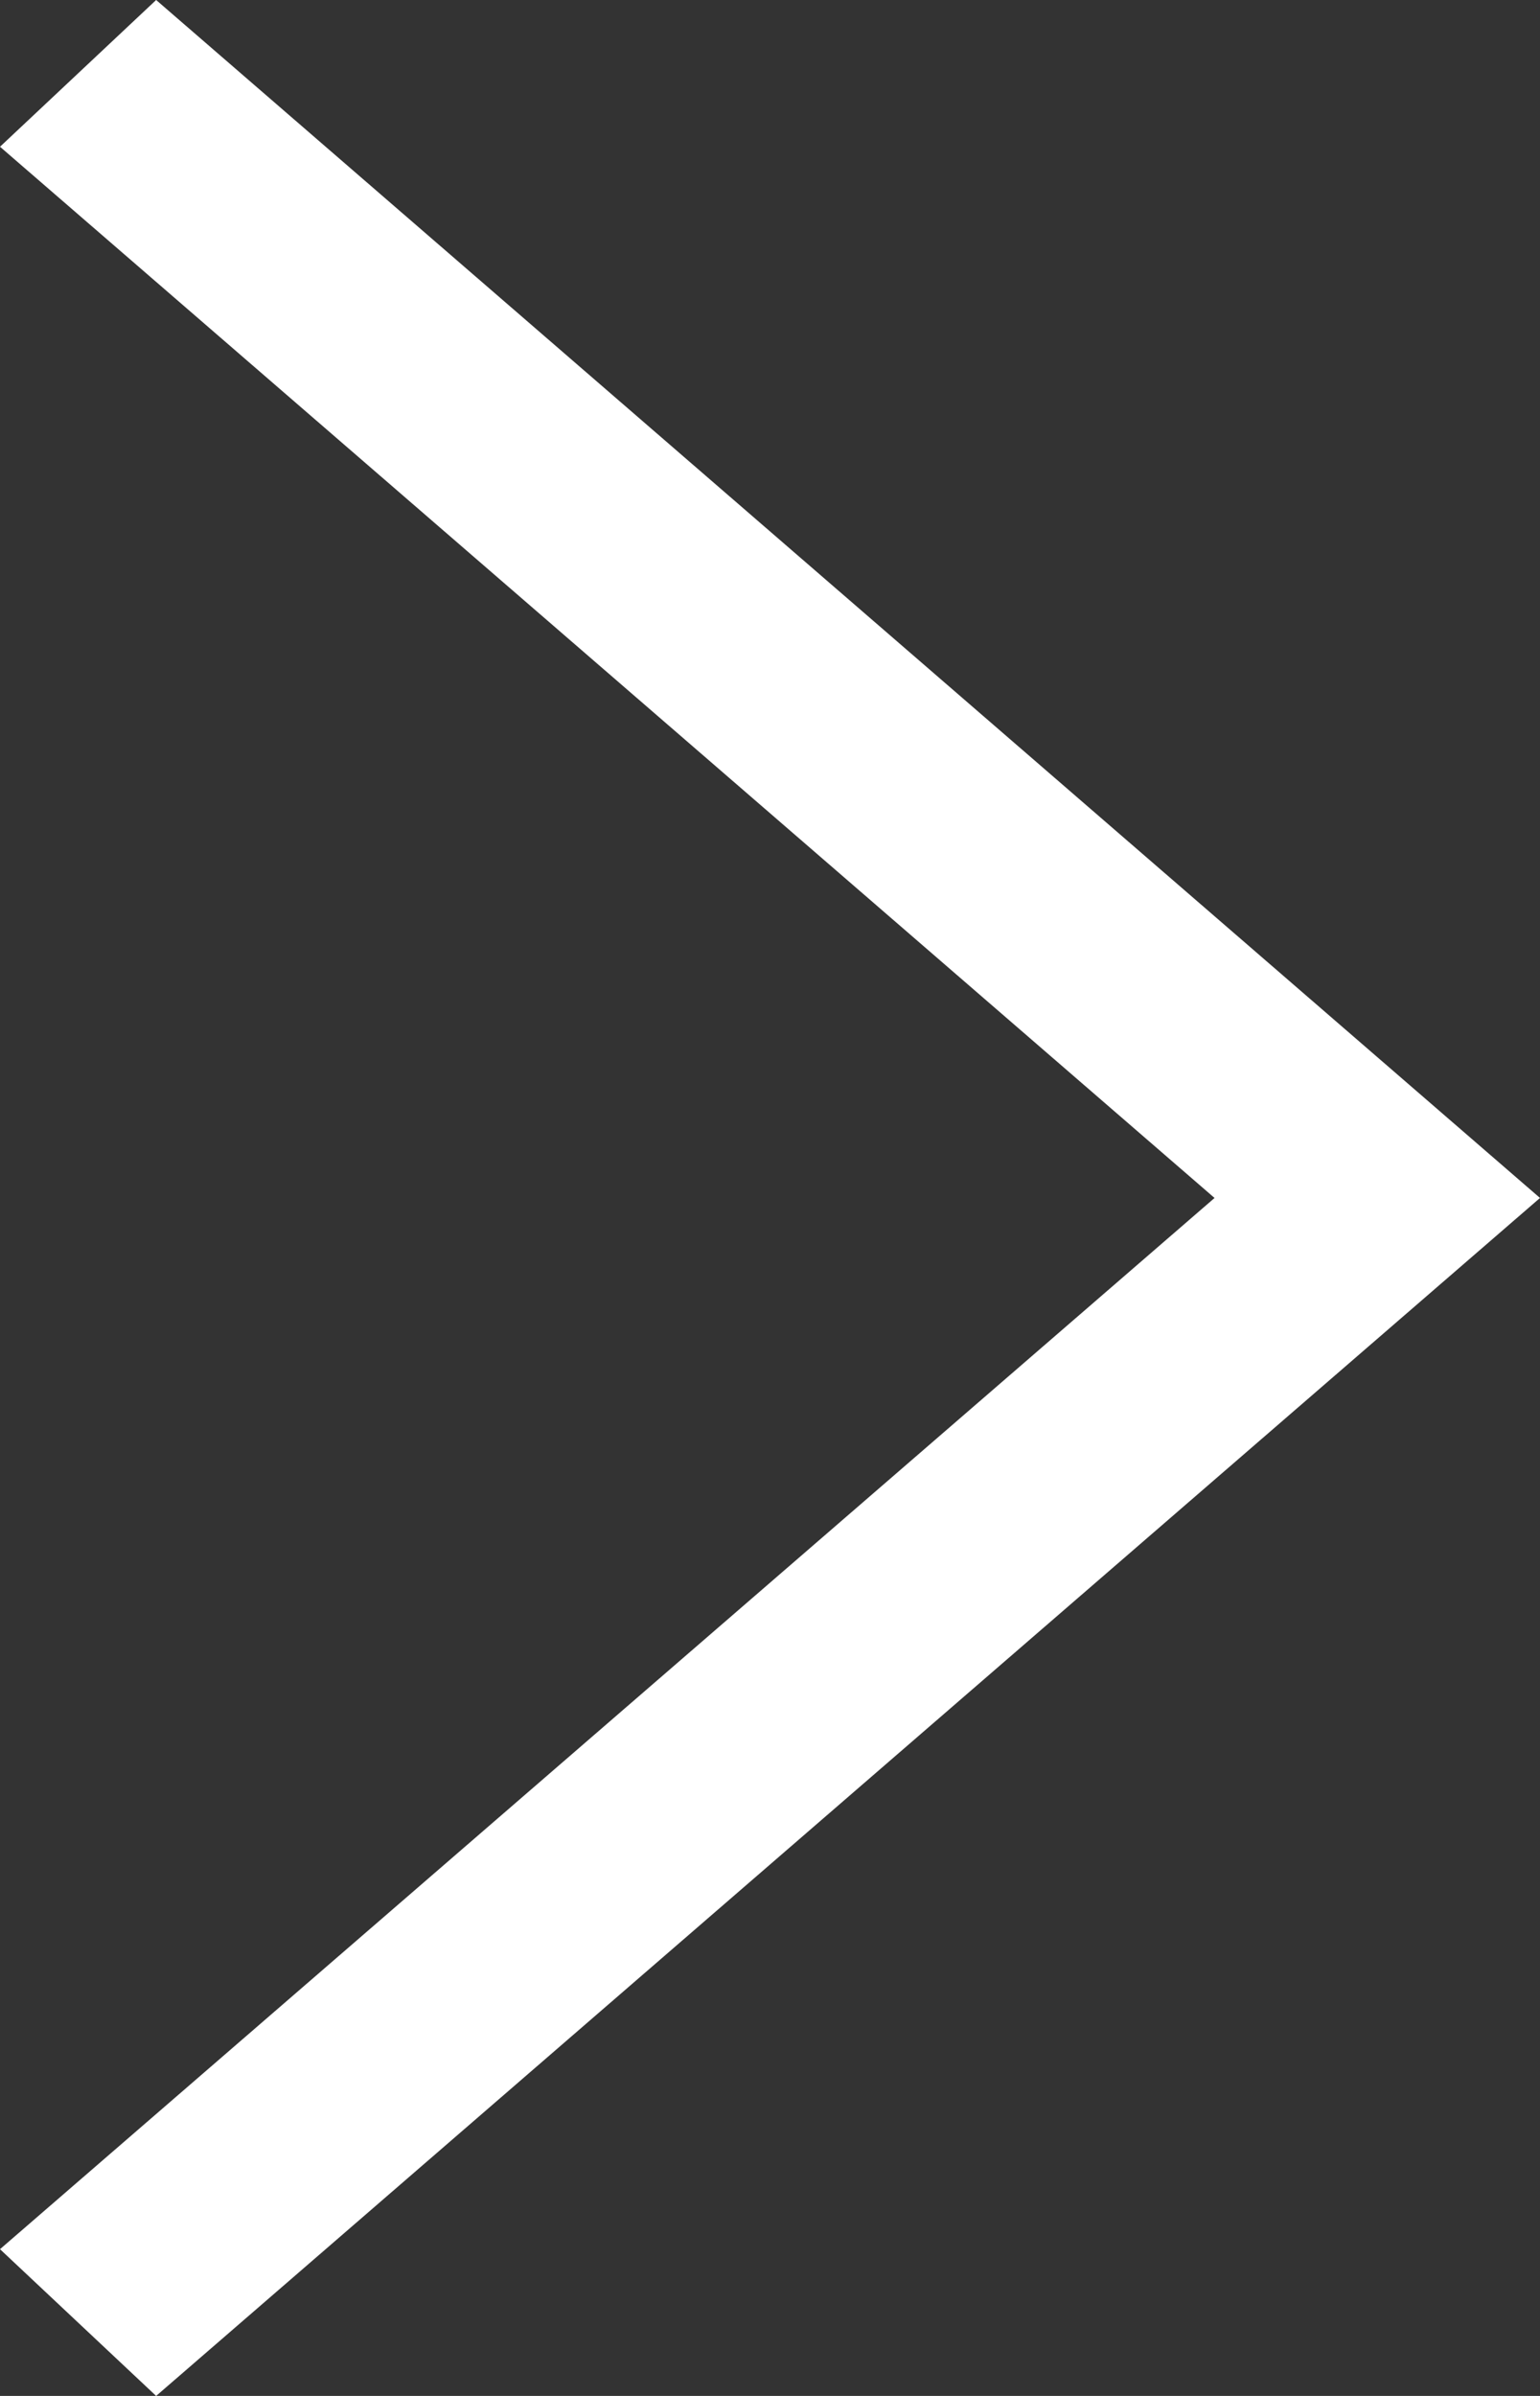 <svg width="18" height="28" viewBox="0 0 18 28" aria-hidden="true"
    xmlns="http://www.w3.org/2000/svg">
    <rect x="0" y="0" width="18" height="28" fill="#333333" stroke="none"/>
    <path d="M1.825 28L18 14 1.825 0 0 1.715 14.196 14 0 26.285z" fill="white"></path>
</svg>